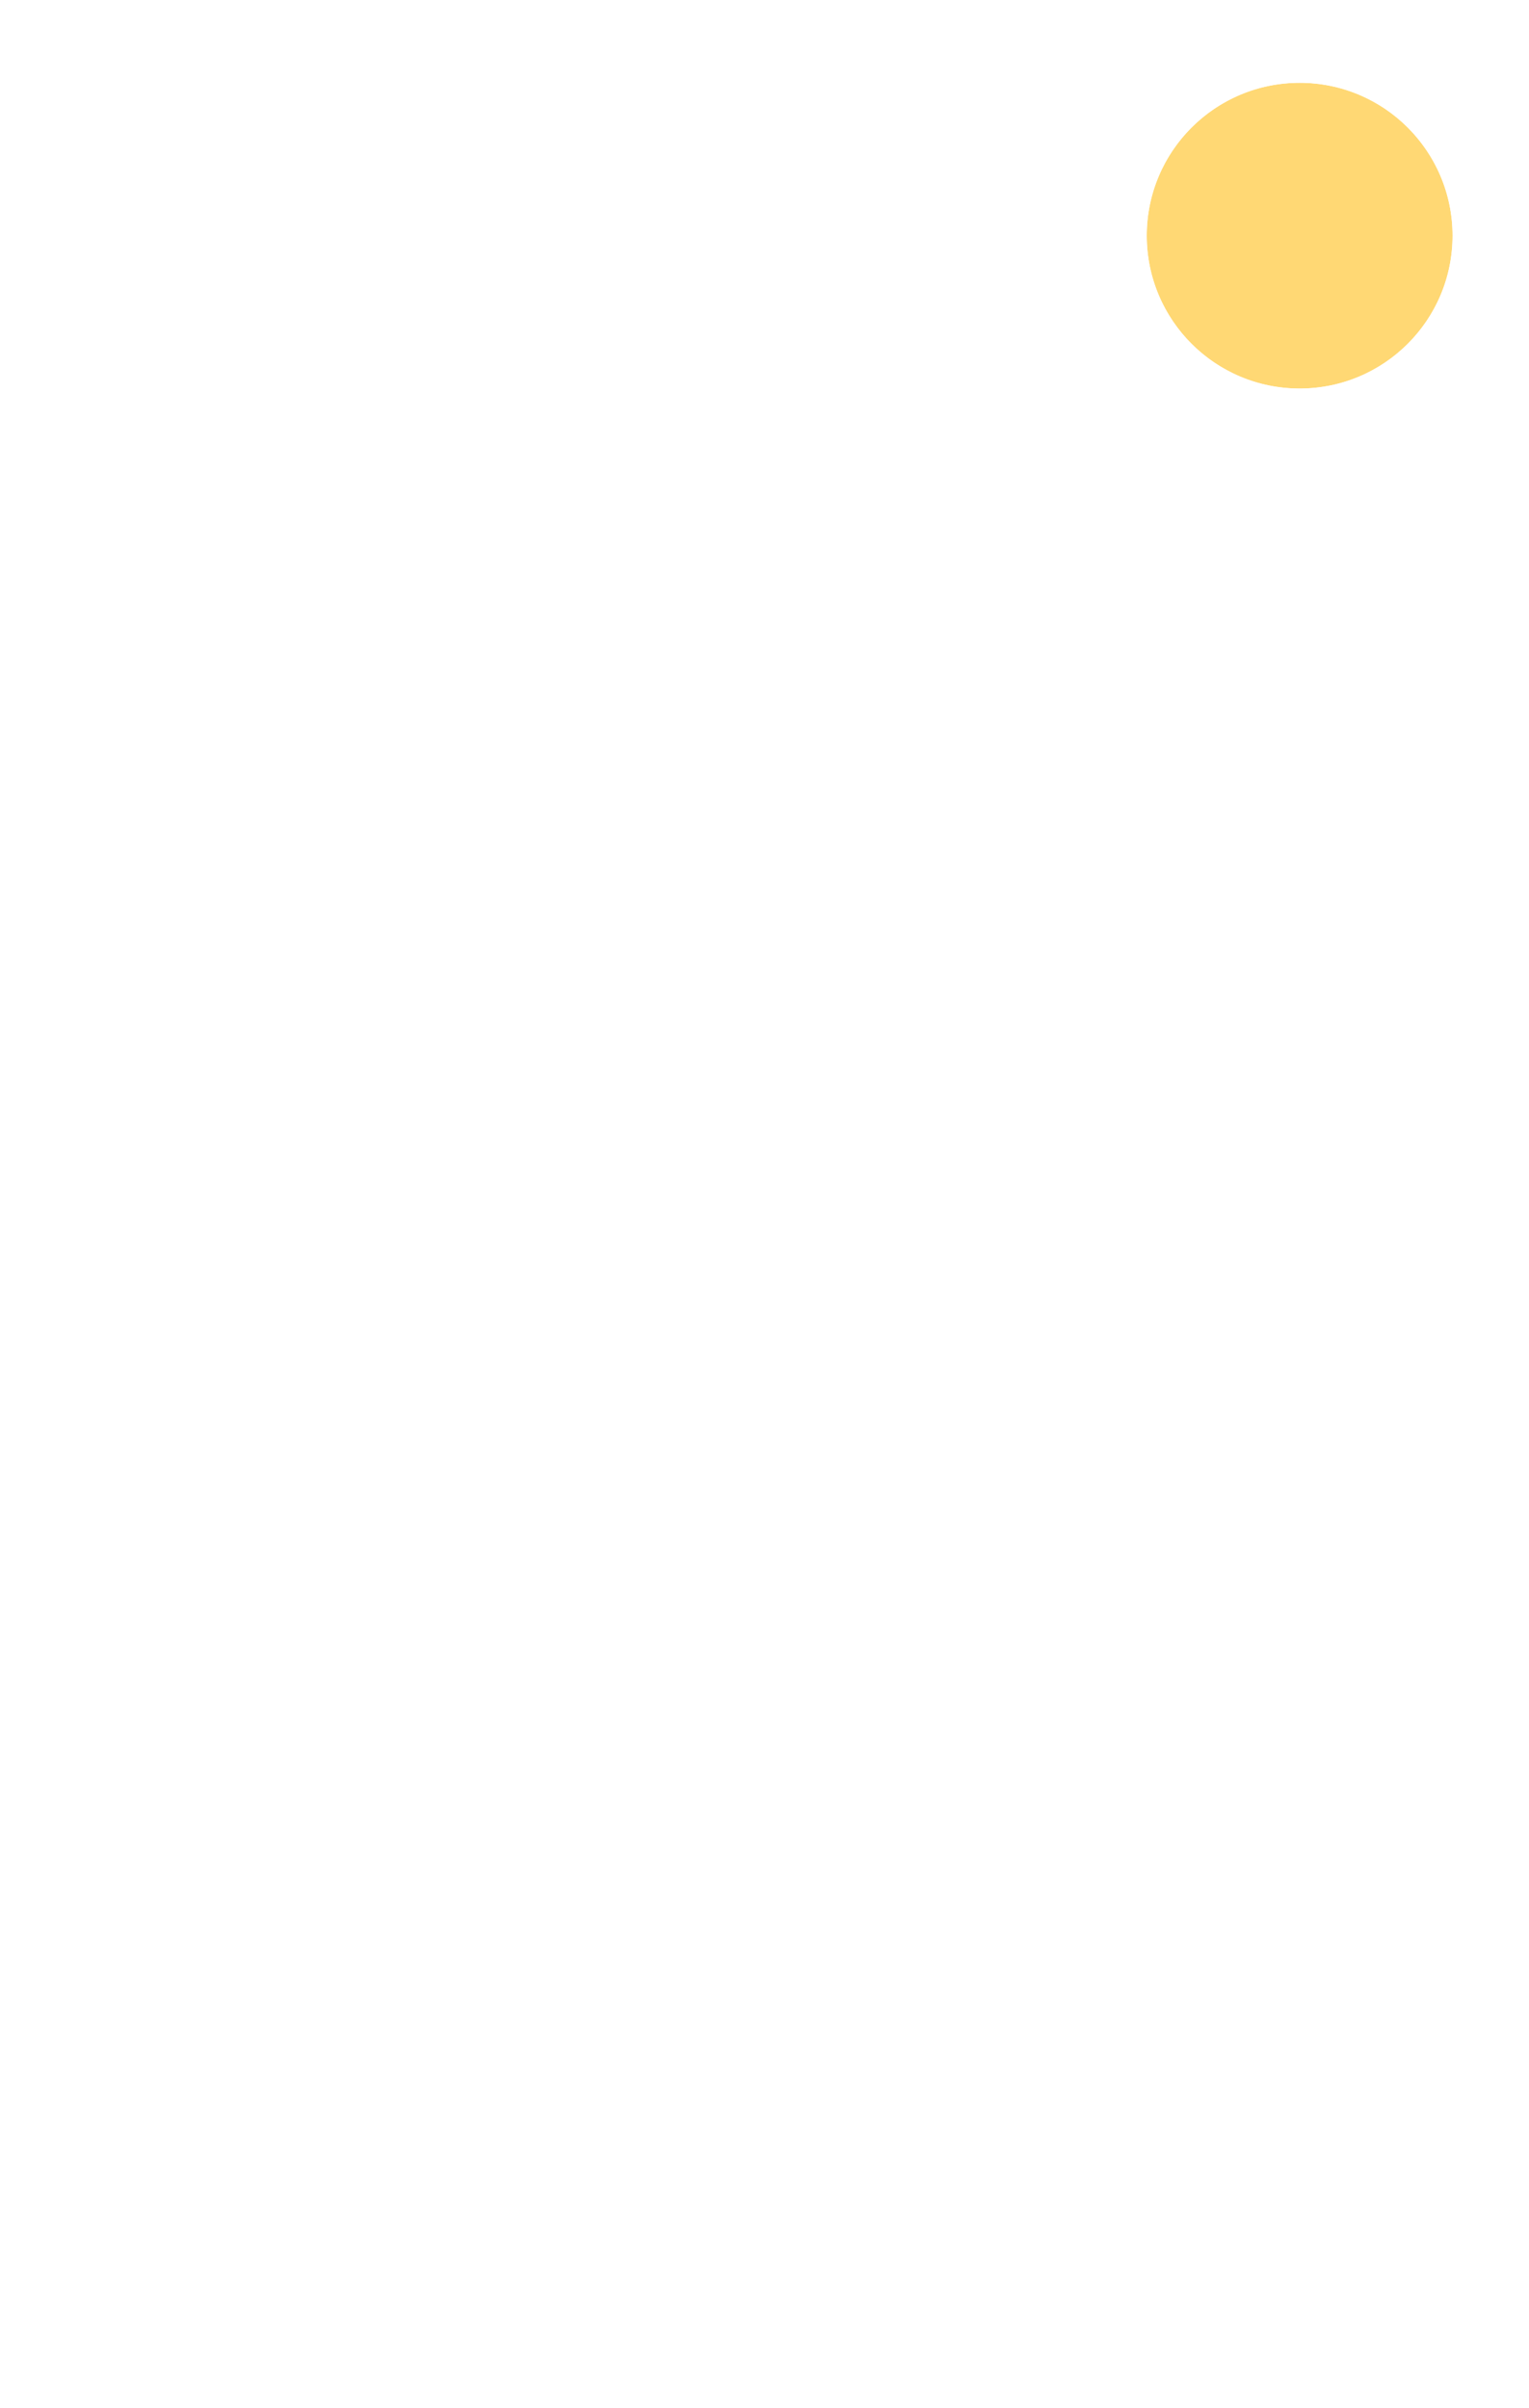 <svg width="120" height="189" viewBox="0 0 120 189" fill="none" xmlns="http://www.w3.org/2000/svg">
<g filter="url(#filter0_d_2029_91)">
<circle cx="102" cy="18.5" r="12" fill="#FFD874"/>
<circle cx="102" cy="18.5" r="13" stroke="white" stroke-width="2"/>
</g>
<path d="M0.5 188.5V43.5C0.5 29.693 11.693 18.5 25.5 18.5H89" stroke="white" stroke-opacity="0.25" stroke-linecap="round" stroke-dasharray="8 8"/>
<defs>
<filter id="filter0_d_2029_91" x="84" y="0.5" width="36" height="36" filterUnits="userSpaceOnUse" color-interpolation-filters="sRGB">
<feFlood flood-opacity="0" result="BackgroundImageFix"/>
<feColorMatrix in="SourceAlpha" type="matrix" values="0 0 0 0 0 0 0 0 0 0 0 0 0 0 0 0 0 0 127 0" result="hardAlpha"/>
<feOffset/>
<feGaussianBlur stdDeviation="2"/>
<feComposite in2="hardAlpha" operator="out"/>
<feColorMatrix type="matrix" values="0 0 0 0 0 0 0 0 0 0 0 0 0 0 0 0 0 0 0.05 0"/>
<feBlend mode="normal" in2="BackgroundImageFix" result="effect1_dropShadow_2029_91"/>
<feBlend mode="normal" in="SourceGraphic" in2="effect1_dropShadow_2029_91" result="shape"/>
</filter>
</defs>
</svg>
